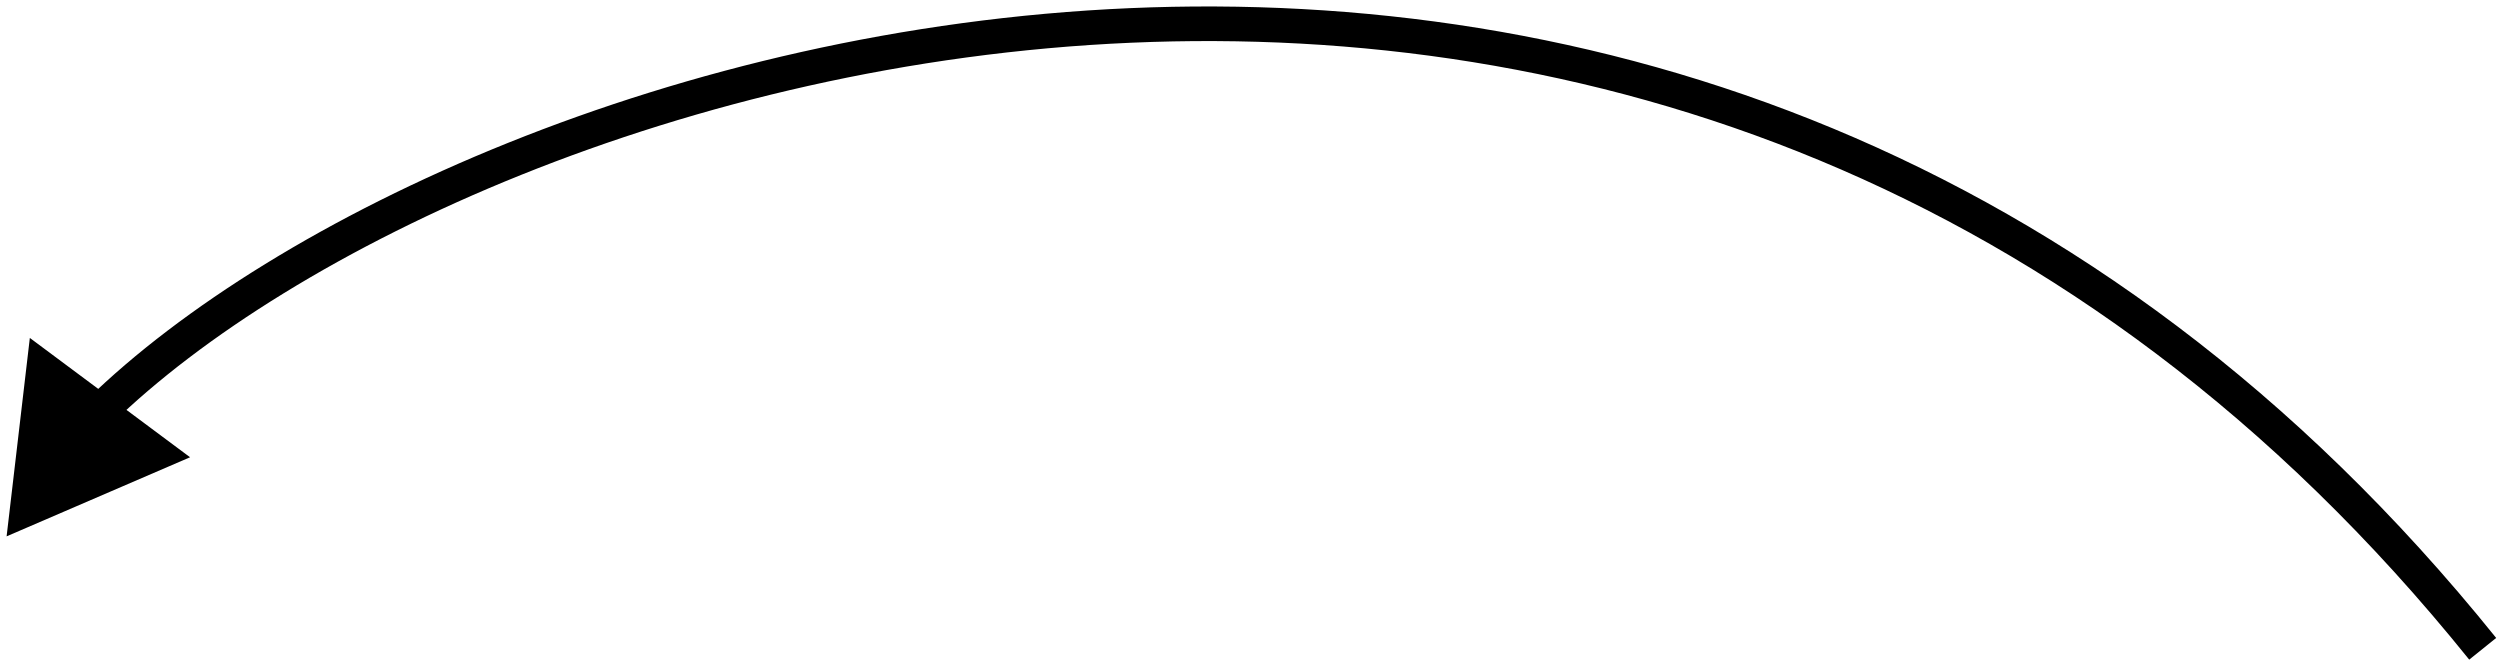 <svg width="289" height="77" viewBox="0 0 289 77" fill="none" xmlns="http://www.w3.org/2000/svg">
<path d="M0.764 62.002L3.449 39.065L21.971 52.859L0.764 62.002ZM10.113 46.141C31.71 25.089 78.087 3.223 130.582 0.943C183.203 -1.342 242.128 16.047 288.558 73.746L285.442 76.254C239.921 19.685 182.295 2.701 130.756 4.939C79.09 7.183 33.696 28.739 12.905 49.005L10.113 46.141Z" fill="black"/>
</svg>
